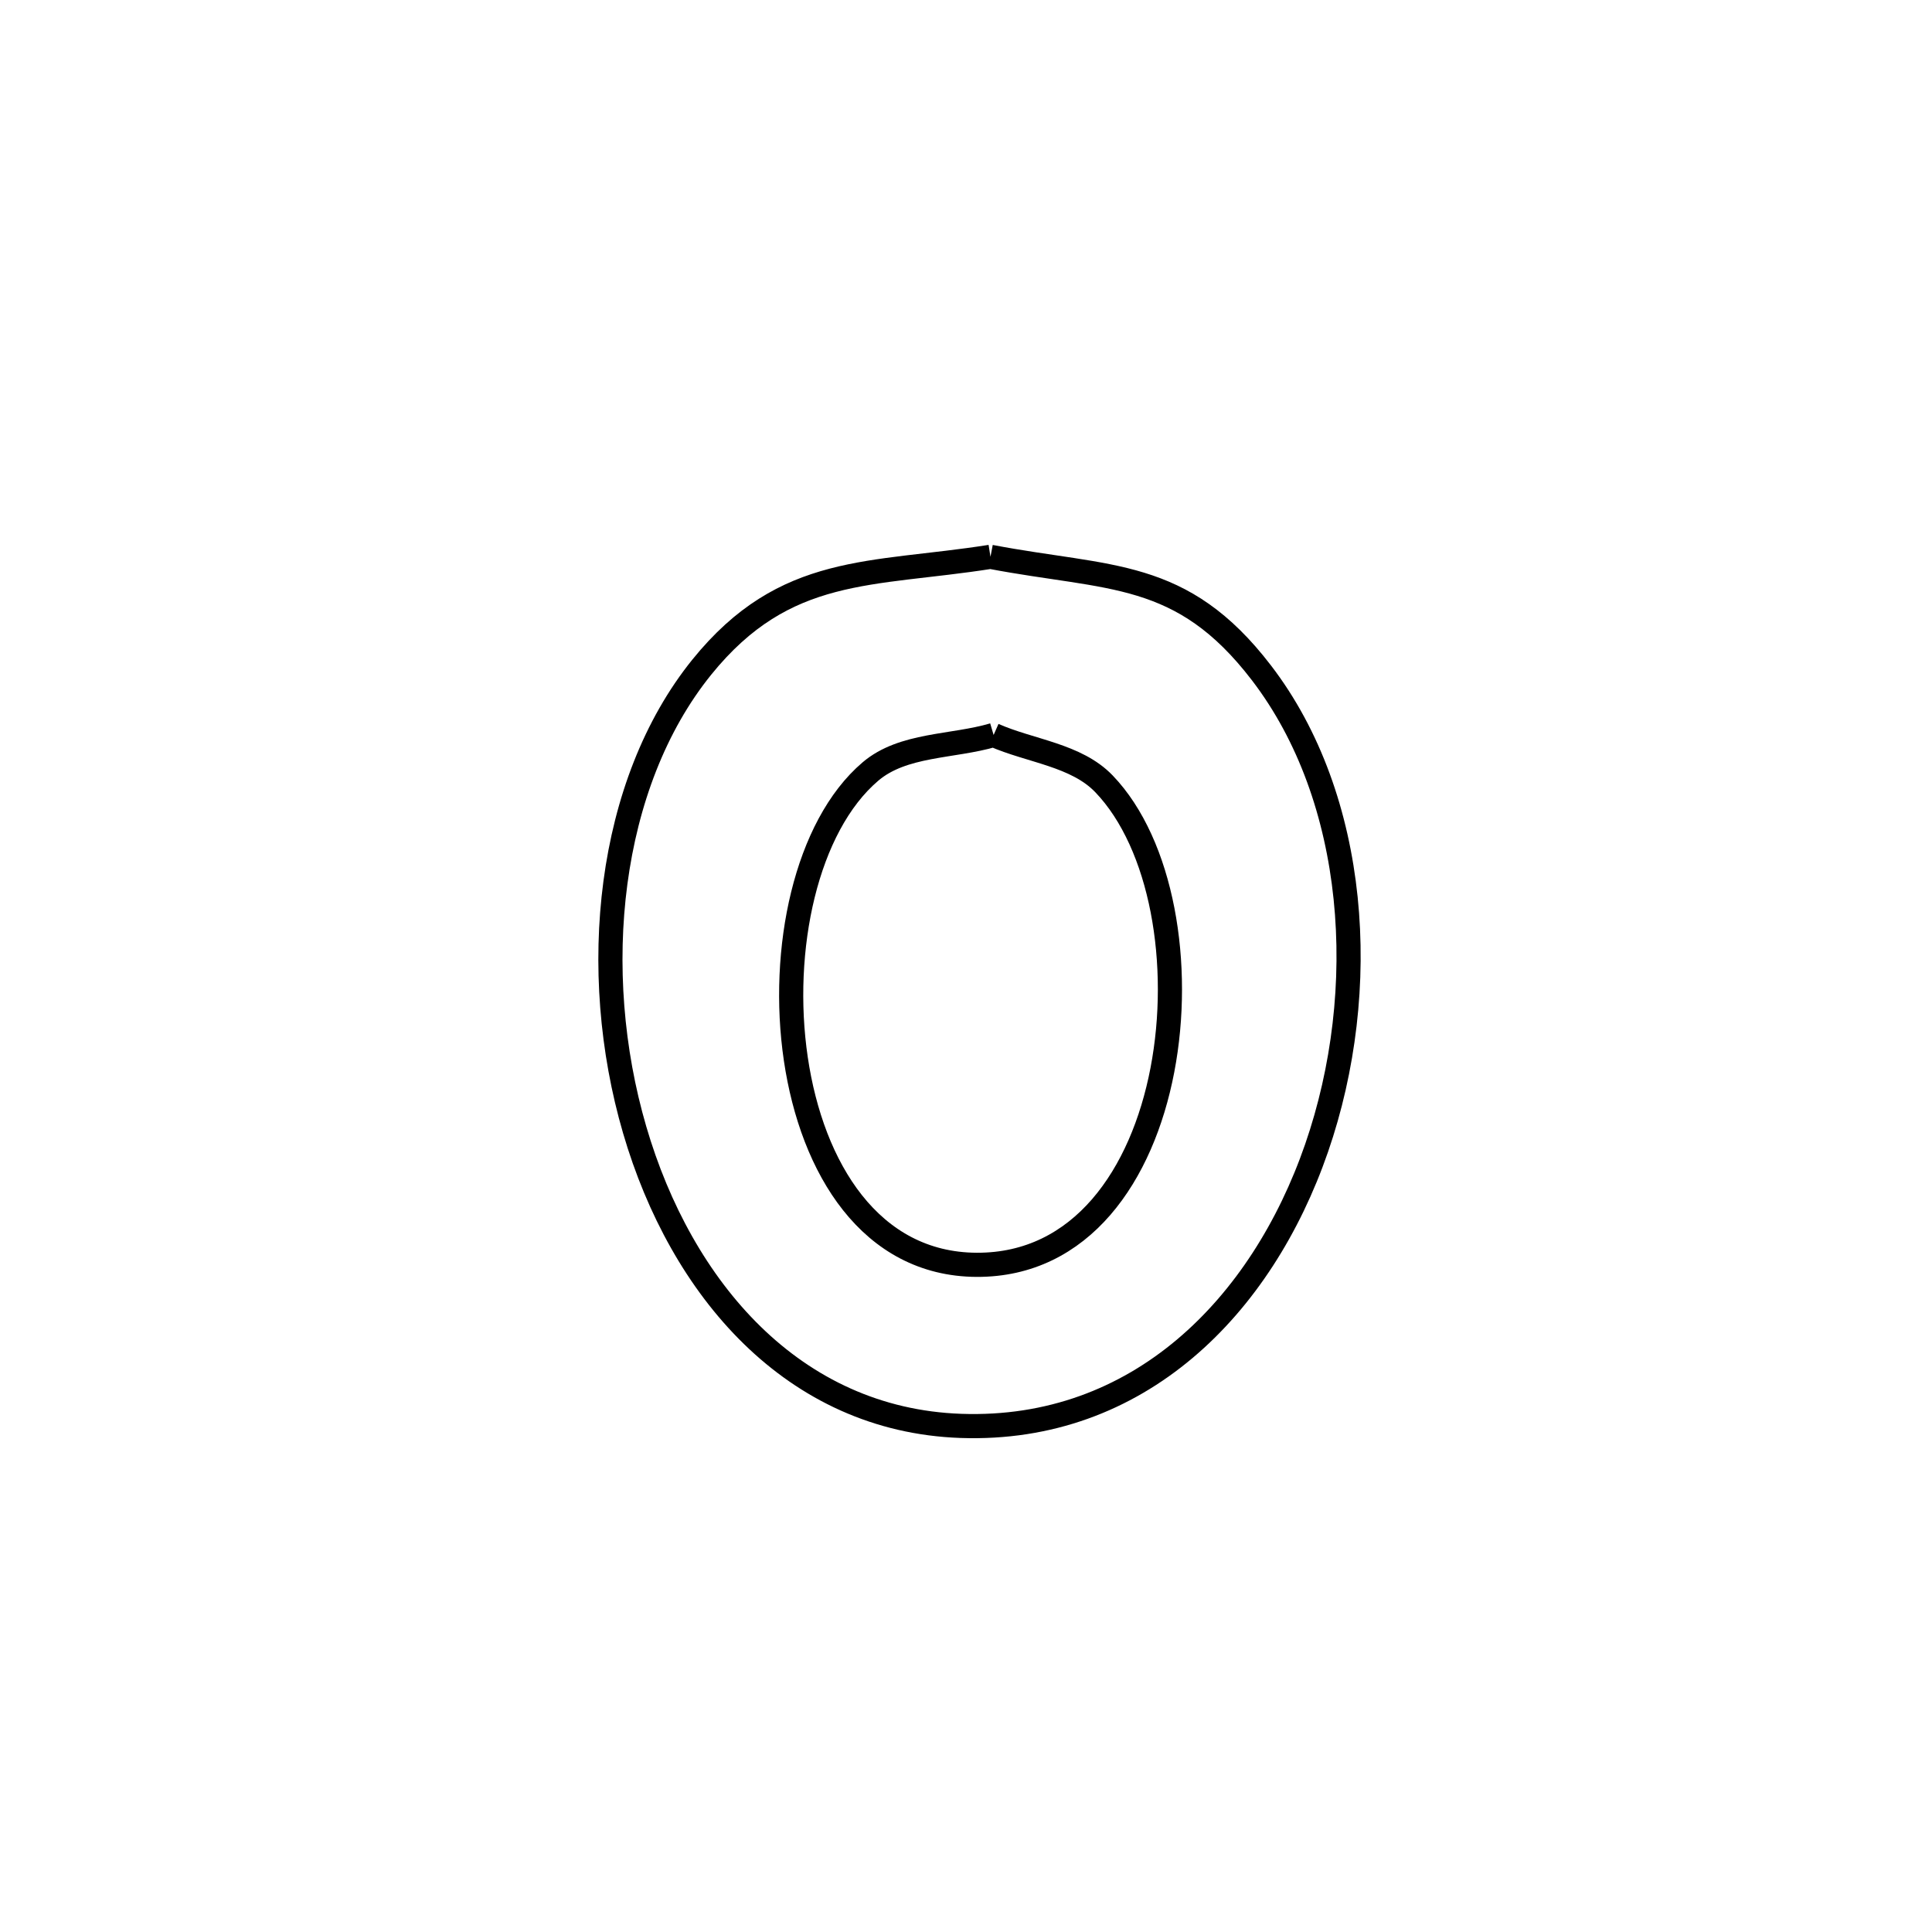 <svg xmlns="http://www.w3.org/2000/svg" viewBox="0.0 0.0 24.0 24.0" height="200px" width="200px"><path fill="none" stroke="black" stroke-width=".3" stroke-opacity="1.0"  filling="0" d="M12.304 6.917 L12.304 6.917 C13.786 7.2 14.677 7.063 15.669 8.357 C16.866 9.917 17.035 12.294 16.355 14.262 C15.674 16.231 14.143 17.79 11.937 17.713 C9.852 17.64 8.461 16.01 7.884 14.035 C7.307 12.06 7.545 9.739 8.719 8.286 C9.755 7.006 10.82 7.151 12.304 6.917 L12.304 6.917"></path>
<path fill="none" stroke="black" stroke-width=".3" stroke-opacity="1.0"  filling="0" d="M12.343 9.13 L12.343 9.13 C12.8 9.332 13.368 9.377 13.714 9.737 C15.157 11.24 14.733 15.724 12.132 15.712 C10.816 15.706 10.087 14.515 9.886 13.155 C9.685 11.794 10.013 10.265 10.813 9.584 C11.218 9.239 11.833 9.281 12.343 9.13 L12.343 9.13"></path></svg>
